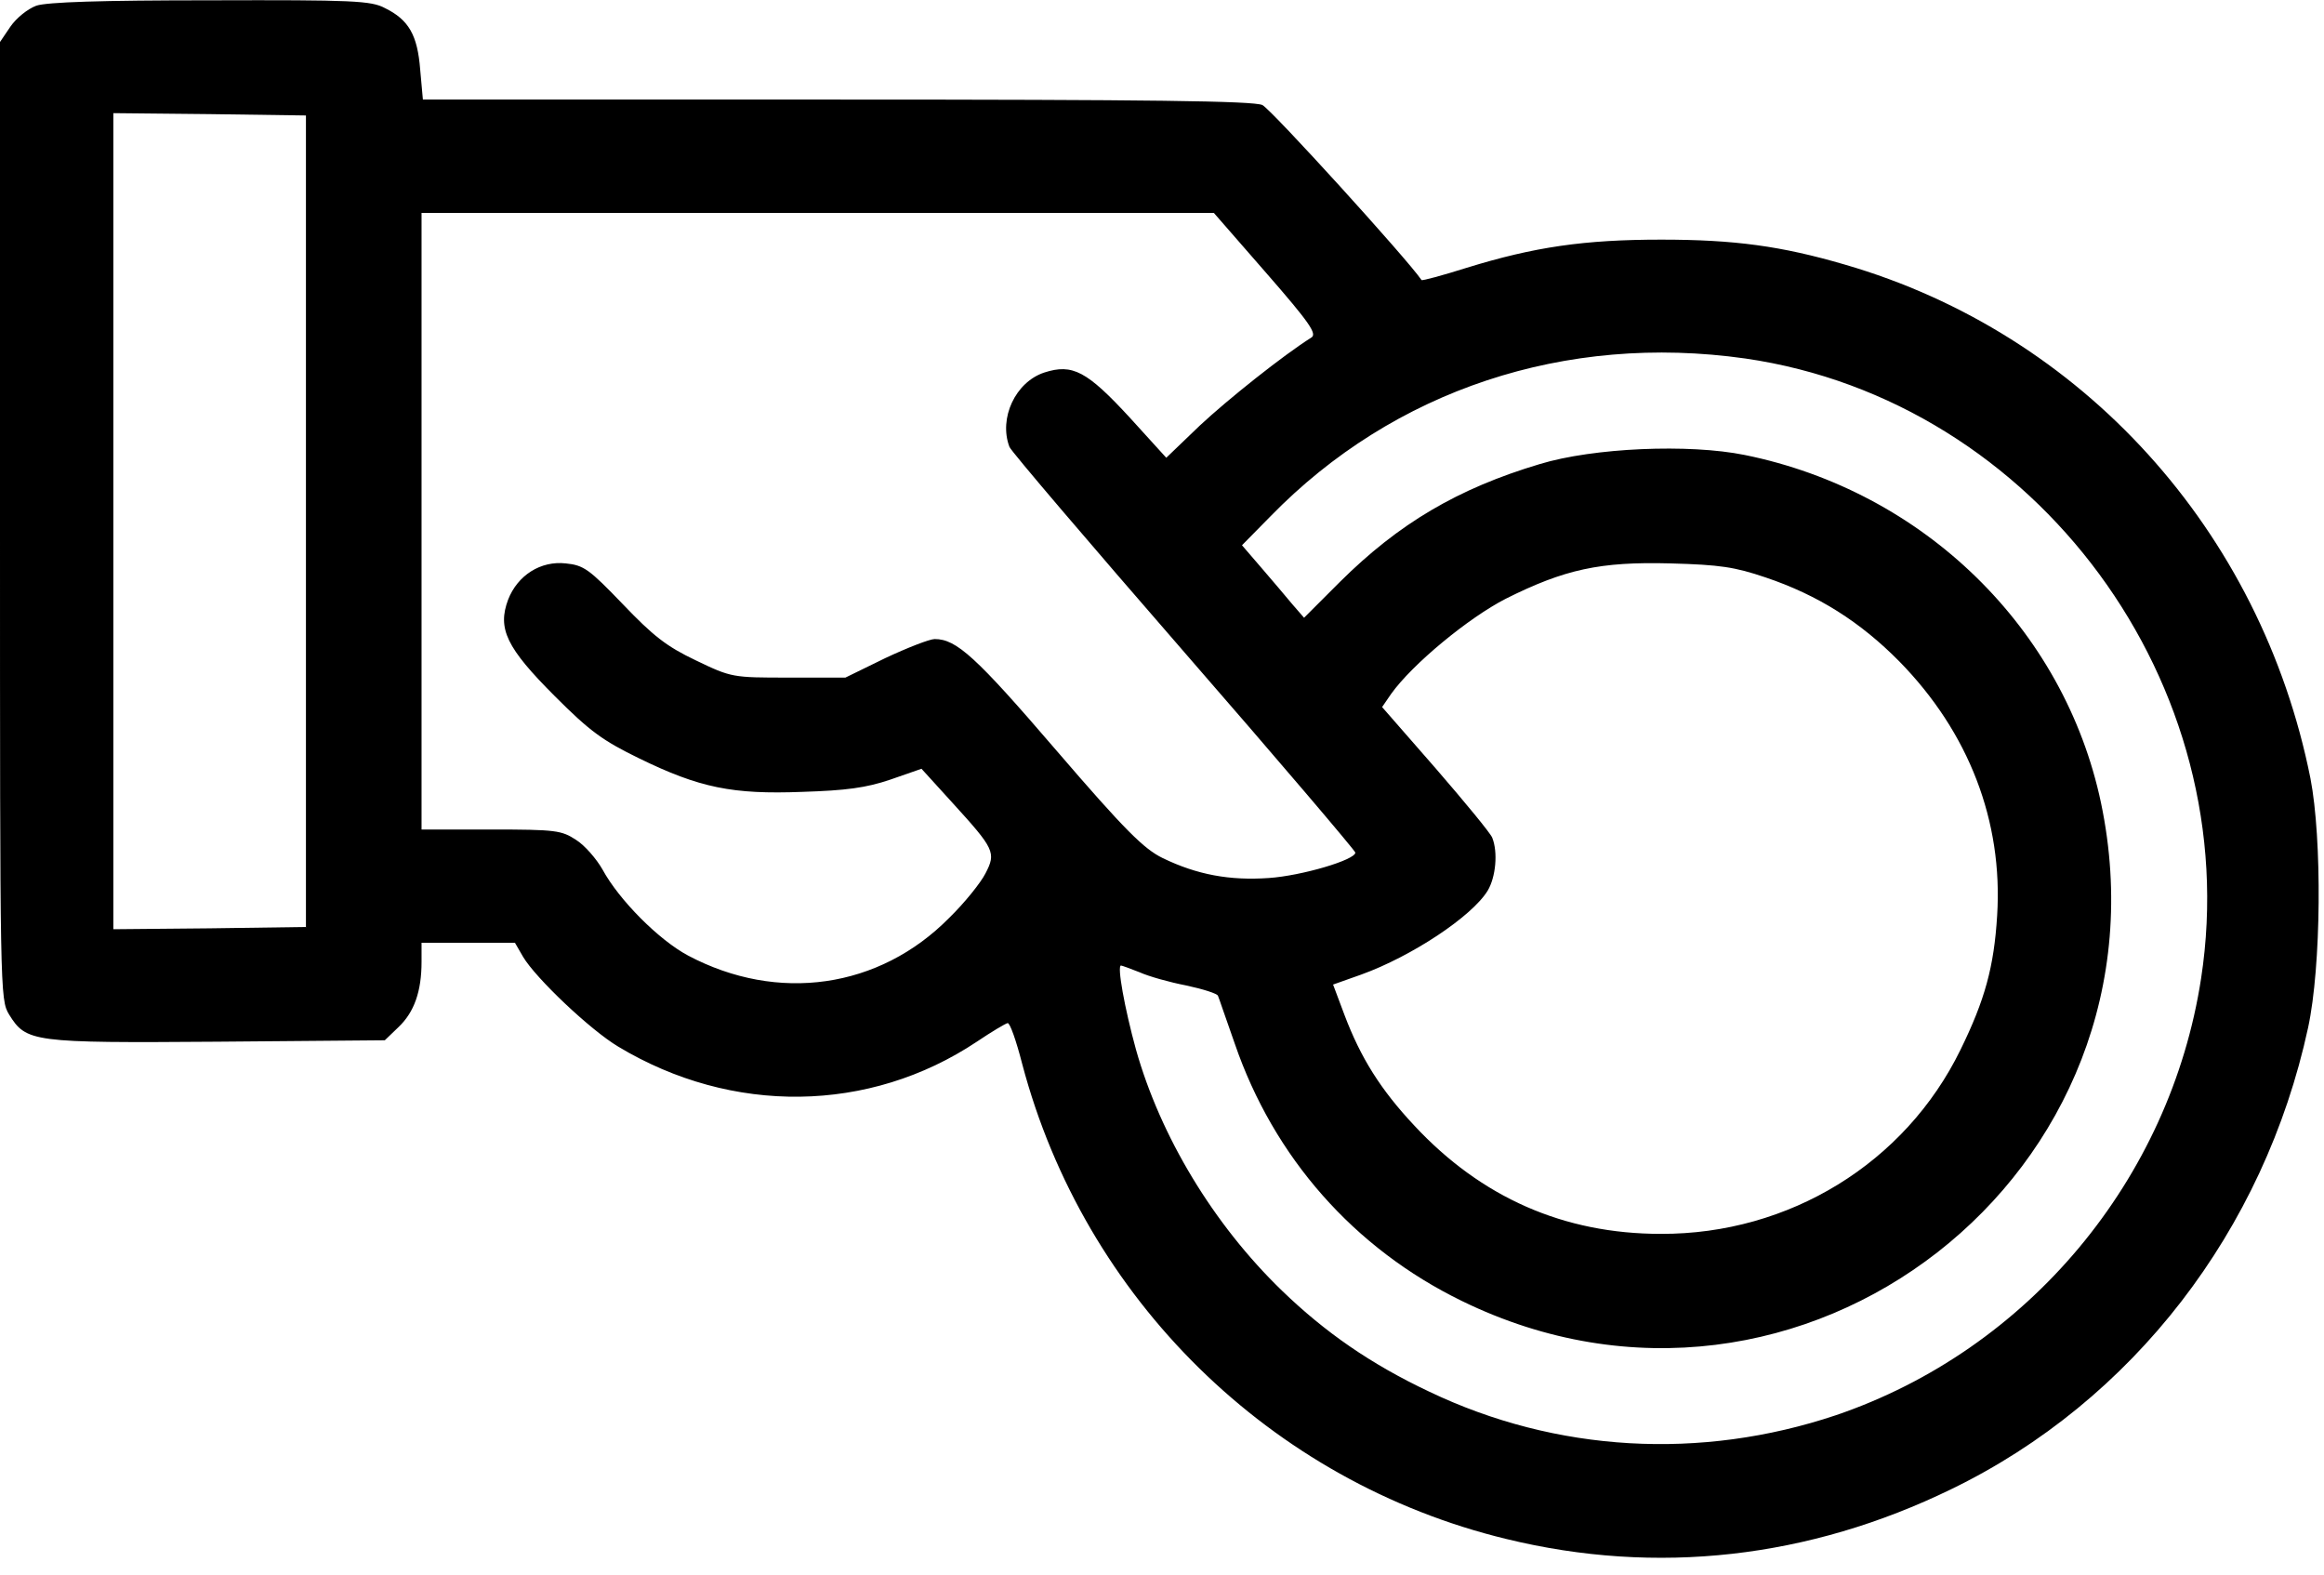 <svg  viewBox="0 0 31 21"  xmlns="http://www.w3.org/2000/svg">
<path d="M0.484 0.076C0.369 0.119 0.218 0.24 0.139 0.355L0 0.56V6.945C0 13.245 0 13.33 0.121 13.53C0.351 13.899 0.423 13.911 2.902 13.893L5.133 13.874L5.315 13.699C5.526 13.499 5.623 13.221 5.623 12.828V12.574H6.246H6.869L6.978 12.762C7.147 13.046 7.872 13.735 8.247 13.959C9.765 14.872 11.597 14.848 13.03 13.893C13.229 13.759 13.411 13.651 13.441 13.645C13.471 13.639 13.556 13.88 13.635 14.189C14.463 17.321 16.948 19.764 20.092 20.525C22.1 21.015 24.131 20.785 26.03 19.86C28.448 18.687 30.202 16.414 30.788 13.705C30.964 12.889 30.976 11.19 30.819 10.38C30.159 7.078 27.777 4.448 24.609 3.529C23.762 3.281 23.134 3.196 22.16 3.196C21.132 3.196 20.467 3.293 19.566 3.571C19.24 3.674 18.968 3.747 18.962 3.735C18.768 3.45 16.954 1.455 16.839 1.401C16.718 1.346 15.34 1.328 11.162 1.328H5.641L5.605 0.929C5.569 0.469 5.454 0.264 5.133 0.107C4.952 0.01 4.71 -0.002 2.812 0.004C1.336 0.004 0.629 0.028 0.484 0.076ZM4.081 6.951V12.363L2.799 12.381L1.512 12.393V6.951V1.509L2.799 1.522L4.081 1.54V6.951ZM16.888 3.638C17.474 4.309 17.571 4.454 17.492 4.502C17.117 4.738 16.38 5.325 16.005 5.675L15.557 6.105L15.068 5.567C14.499 4.95 14.306 4.847 13.931 4.968C13.544 5.095 13.32 5.579 13.465 5.96C13.483 6.014 14.536 7.247 15.793 8.693C17.051 10.138 18.079 11.347 18.079 11.371C18.079 11.468 17.365 11.68 16.924 11.71C16.404 11.746 15.969 11.667 15.509 11.444C15.261 11.323 15.013 11.081 14.088 10.005C13.018 8.759 12.758 8.523 12.468 8.523C12.401 8.523 12.105 8.638 11.809 8.777L11.277 9.037H10.521C9.771 9.037 9.759 9.037 9.281 8.807C8.888 8.62 8.713 8.481 8.308 8.058C7.86 7.592 7.788 7.538 7.546 7.514C7.213 7.477 6.905 7.671 6.778 7.997C6.633 8.384 6.754 8.638 7.401 9.285C7.872 9.757 8.042 9.878 8.525 10.114C9.33 10.507 9.771 10.597 10.702 10.561C11.283 10.543 11.555 10.507 11.875 10.398L12.292 10.253L12.704 10.706C13.266 11.323 13.29 11.371 13.145 11.649C13.084 11.77 12.867 12.042 12.661 12.242C11.73 13.185 10.376 13.379 9.178 12.744C8.791 12.538 8.259 12.006 8.036 11.595C7.957 11.456 7.8 11.274 7.685 11.202C7.491 11.075 7.419 11.063 6.554 11.063H5.623V6.951V2.84H10.908H16.192L16.888 3.638ZM23.279 4.781C27.166 5.343 29.96 9.134 29.361 13.046C28.95 15.731 27.052 18.004 24.488 18.875C22.686 19.479 20.757 19.37 19.064 18.56C18.284 18.192 17.674 17.768 17.099 17.212C16.186 16.329 15.479 15.156 15.152 13.995C15.001 13.445 14.898 12.877 14.953 12.877C14.965 12.877 15.08 12.919 15.201 12.967C15.322 13.022 15.6 13.1 15.823 13.143C16.047 13.191 16.241 13.252 16.247 13.282C16.259 13.306 16.355 13.596 16.47 13.917C16.99 15.434 18.061 16.65 19.5 17.351C24.016 19.558 29.059 15.628 28.025 10.706C27.535 8.384 25.661 6.552 23.273 6.068C22.529 5.917 21.253 5.972 20.54 6.189C19.445 6.516 18.659 6.981 17.873 7.761L17.395 8.239L17.238 8.058C17.154 7.955 16.966 7.737 16.827 7.574L16.567 7.272L16.948 6.885C18.593 5.198 20.884 4.442 23.279 4.781ZM23.551 7.701C24.252 7.937 24.814 8.294 25.334 8.82C26.265 9.769 26.719 10.954 26.64 12.212C26.598 12.895 26.477 13.336 26.151 14.001C25.413 15.513 23.865 16.462 22.154 16.456C20.86 16.456 19.76 15.972 18.865 15.011C18.417 14.533 18.151 14.11 17.934 13.536L17.782 13.131L18.157 12.998C18.828 12.756 19.633 12.224 19.844 11.879C19.953 11.698 19.983 11.365 19.905 11.172C19.881 11.111 19.542 10.7 19.149 10.246L18.436 9.43L18.556 9.255C18.841 8.856 19.59 8.239 20.086 7.985C20.872 7.592 21.344 7.489 22.281 7.514C22.946 7.532 23.14 7.562 23.551 7.701Z"/>
</svg>
